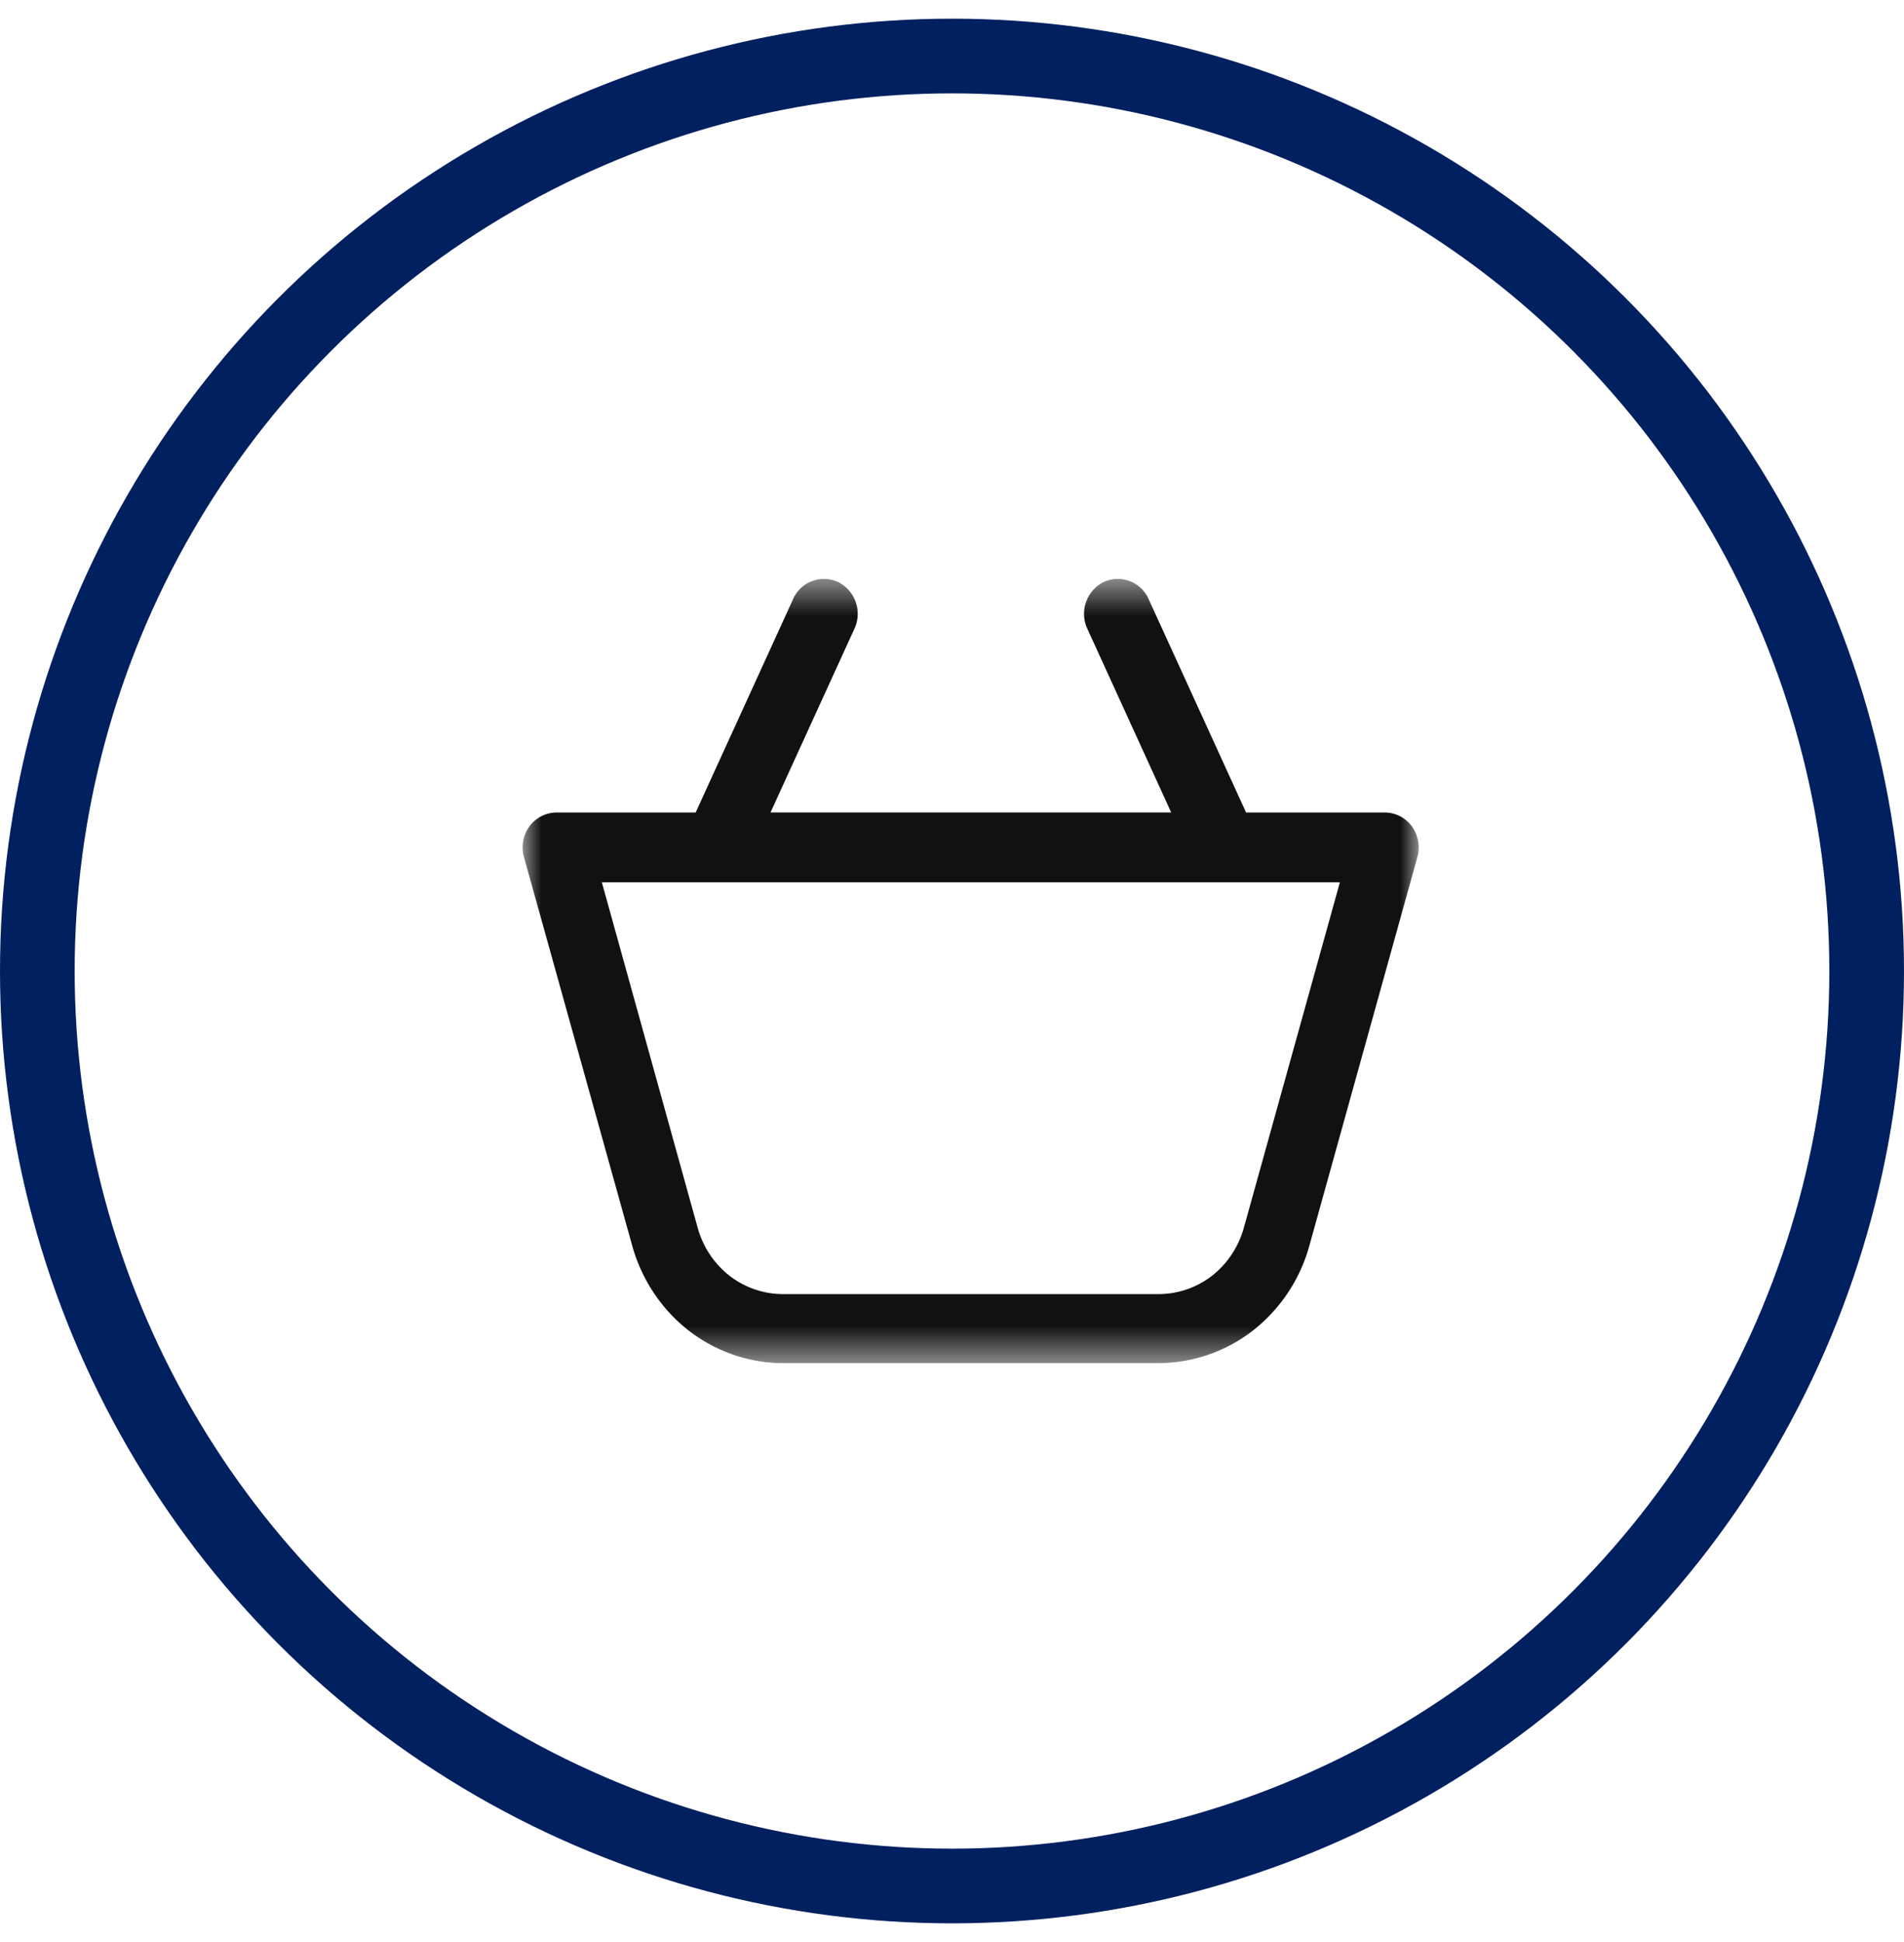 <svg xmlns="http://www.w3.org/2000/svg" width="51" height="52" fill="none"><circle cx="25.5" cy="26" r="24.5" stroke="#012060" stroke-width="2"/><mask id="a" width="24" height="22" x="14" y="15" maskUnits="userSpaceOnUse" style="mask-type:alpha"><path fill="#111" fill-rule="evenodd" d="M14 15.5h24v21H14v-21Z" clip-rule="evenodd"/></mask><g mask="url(#a)"><path fill="#111" fill-rule="evenodd" d="m35.89 23.625-2.573 9.251c-.14.508-.442.963-.85 1.282a2.337 2.337 0 0 1-1.43.493h-10.07c-.512 0-1.02-.175-1.429-.493a2.46 2.46 0 0 1-.85-1.282l-2.567-9.251h19.768Zm1.916-1.513a.9.9 0 0 0-.735-.356h-3.694l-2.62-5.736a.9.9 0 0 0-1.2-.432.95.95 0 0 0-.44 1.23l2.254 4.936H20.639l2.257-4.94a.95.95 0 0 0-.442-1.226.901.901 0 0 0-1.202.436l-2.618 5.732h-3.705a.905.905 0 0 0-.736.356.961.961 0 0 0-.159.834l2.91 10.444c.254.89.79 1.686 1.51 2.243.72.557 1.612.865 2.514.867h10.077a4.148 4.148 0 0 0 2.516-.873 4.358 4.358 0 0 0 1.506-2.253l2.9-10.431a.958.958 0 0 0-.161-.83Z" clip-rule="evenodd"/></g></svg>